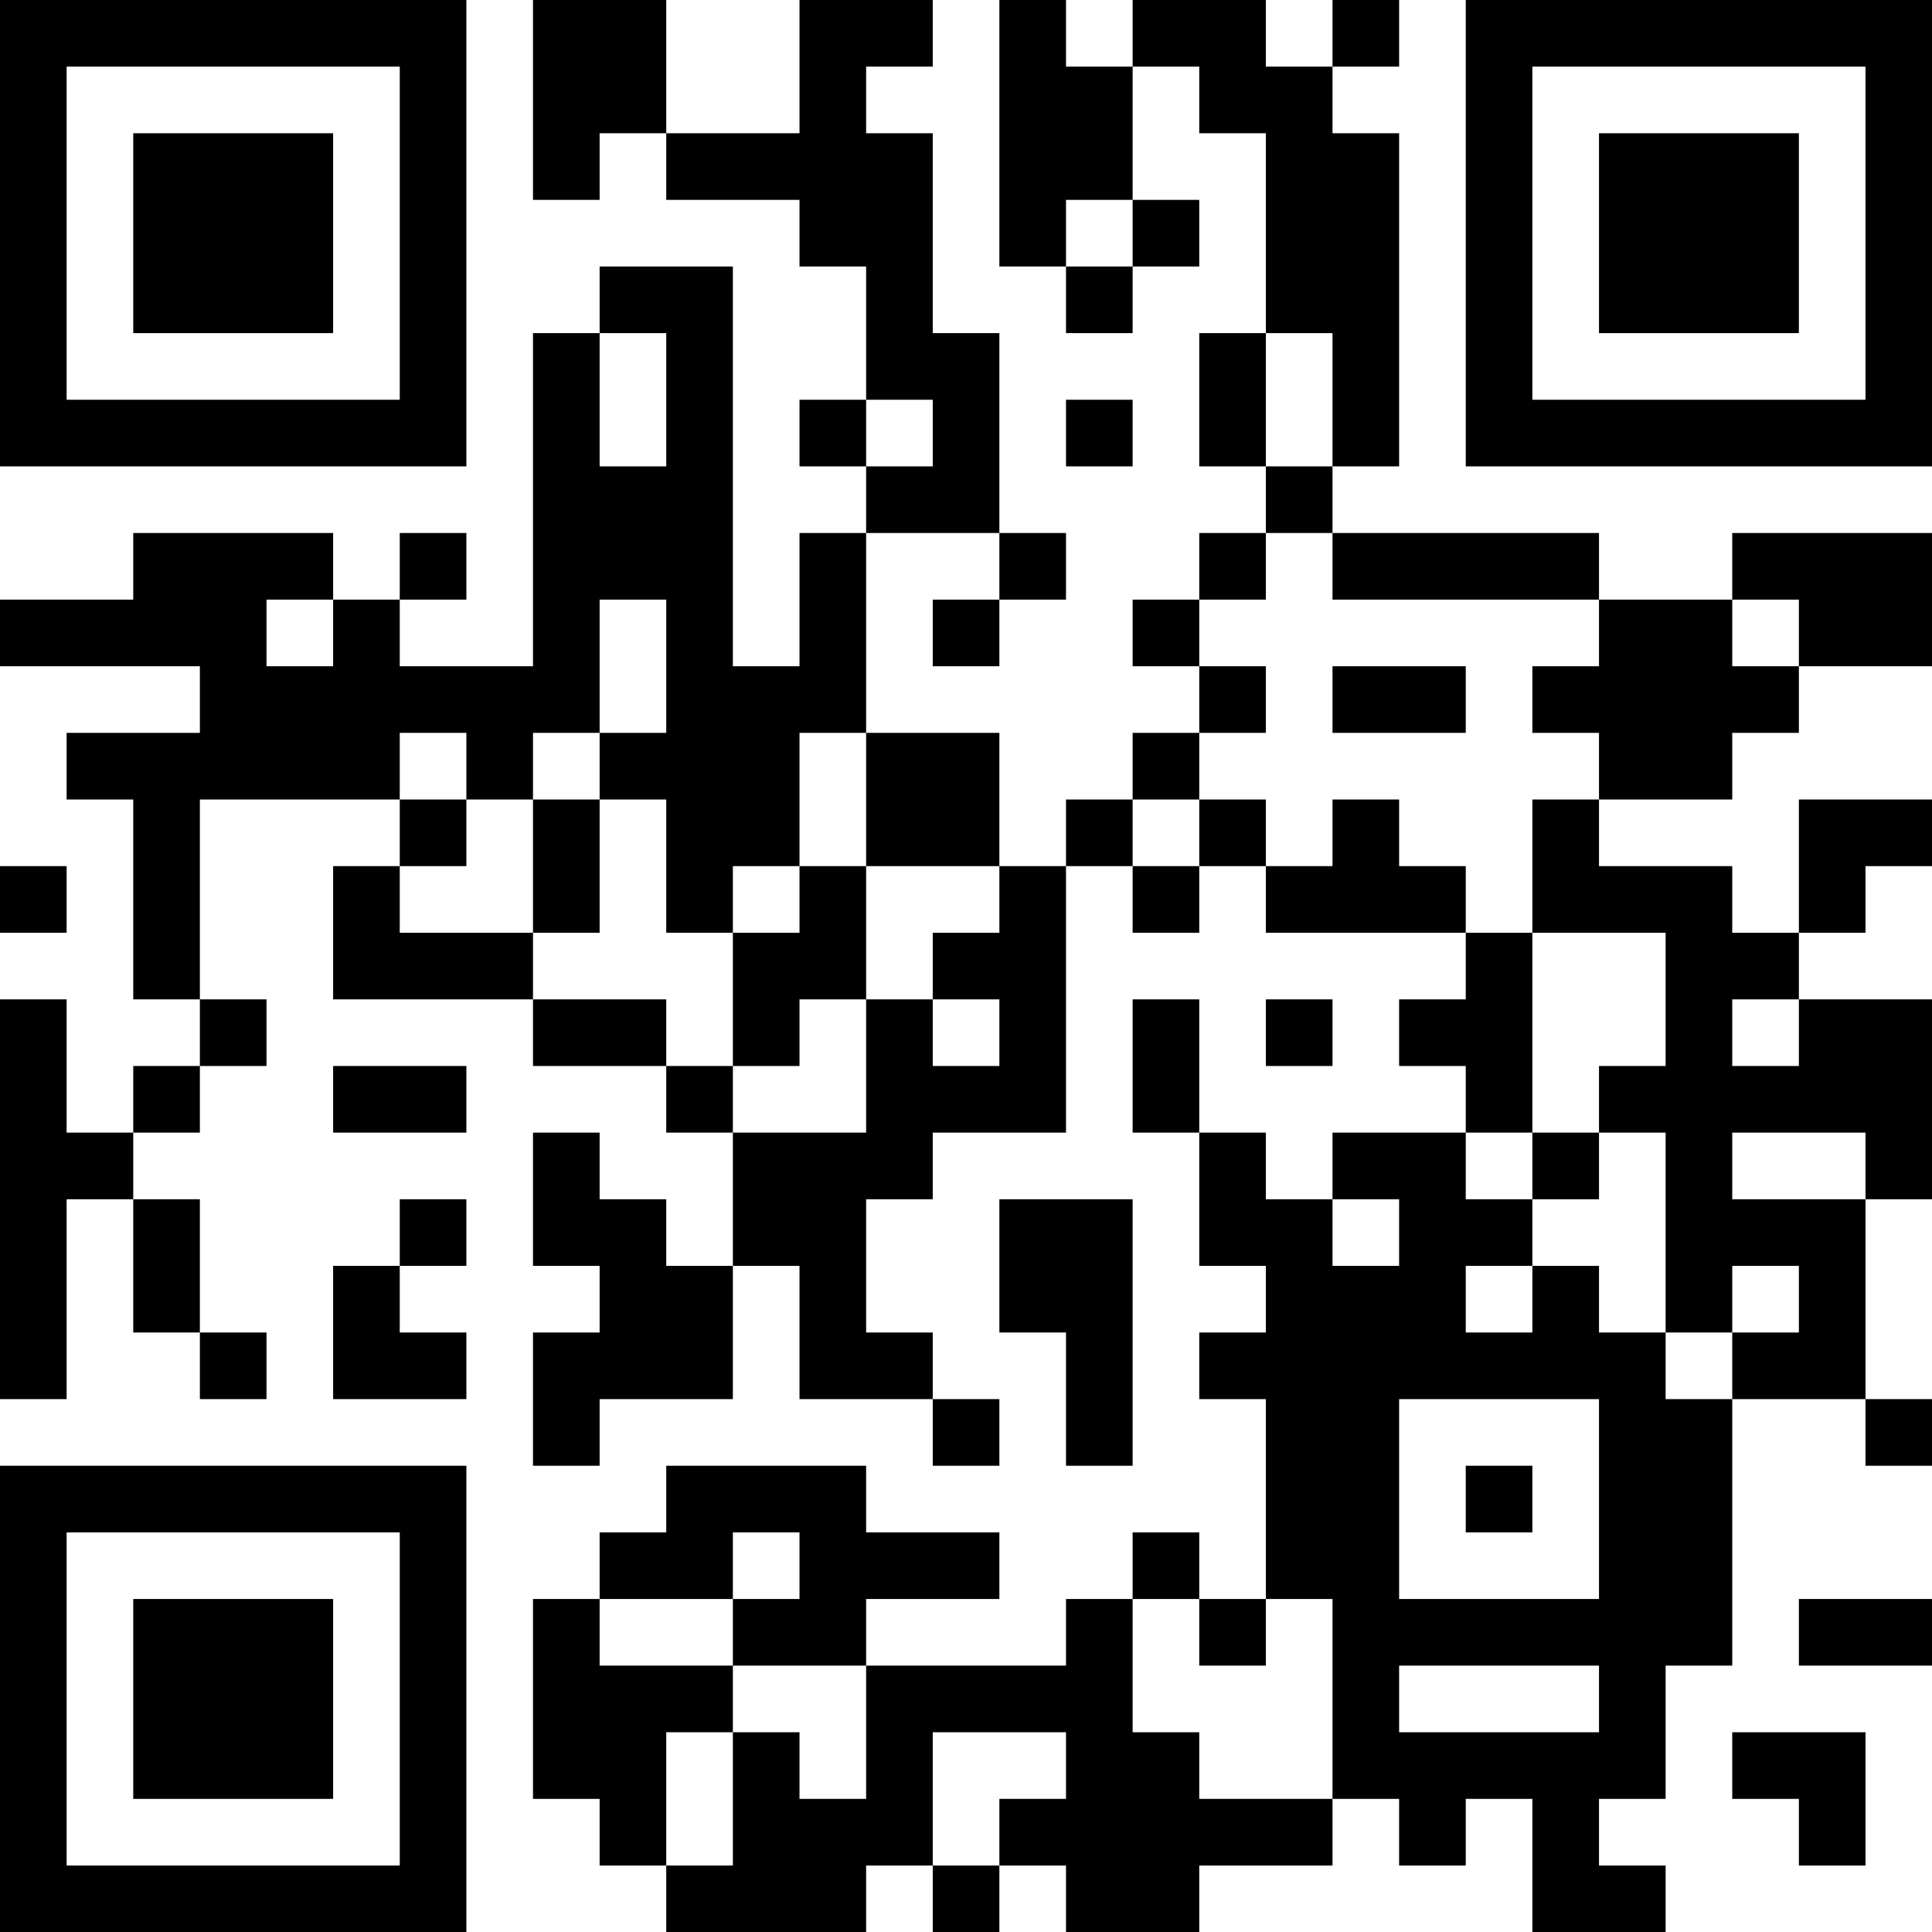 <?xml version="1.0" encoding="UTF-8"?>
<svg xmlns="http://www.w3.org/2000/svg" version="1.1" width="200" height="200" viewBox="0 0 200 200"><rect x="0" y="0" width="200" height="200" fill="#ffffff"/><g transform="scale(6.897)"><g transform="translate(0,0)"><path fill-rule="evenodd" d="M8 0L8 3L9 3L9 2L10 2L10 3L12 3L12 4L13 4L13 6L12 6L12 7L13 7L13 8L12 8L12 10L11 10L11 4L9 4L9 5L8 5L8 10L6 10L6 9L7 9L7 8L6 8L6 9L5 9L5 8L2 8L2 9L0 9L0 10L3 10L3 11L1 11L1 12L2 12L2 15L3 15L3 16L2 16L2 17L1 17L1 15L0 15L0 21L1 21L1 18L2 18L2 20L3 20L3 21L4 21L4 20L3 20L3 18L2 18L2 17L3 17L3 16L4 16L4 15L3 15L3 12L6 12L6 13L5 13L5 15L8 15L8 16L10 16L10 17L11 17L11 19L10 19L10 18L9 18L9 17L8 17L8 19L9 19L9 20L8 20L8 22L9 22L9 21L11 21L11 19L12 19L12 21L14 21L14 22L15 22L15 21L14 21L14 20L13 20L13 18L14 18L14 17L16 17L16 13L17 13L17 14L18 14L18 13L19 13L19 14L22 14L22 15L21 15L21 16L22 16L22 17L20 17L20 18L19 18L19 17L18 17L18 15L17 15L17 17L18 17L18 19L19 19L19 20L18 20L18 21L19 21L19 24L18 24L18 23L17 23L17 24L16 24L16 25L13 25L13 24L15 24L15 23L13 23L13 22L10 22L10 23L9 23L9 24L8 24L8 27L9 27L9 28L10 28L10 29L13 29L13 28L14 28L14 29L15 29L15 28L16 28L16 29L18 29L18 28L20 28L20 27L21 27L21 28L22 28L22 27L23 27L23 29L25 29L25 28L24 28L24 27L25 27L25 25L26 25L26 21L28 21L28 22L29 22L29 21L28 21L28 18L29 18L29 15L27 15L27 14L28 14L28 13L29 13L29 12L27 12L27 14L26 14L26 13L24 13L24 12L26 12L26 11L27 11L27 10L29 10L29 8L26 8L26 9L24 9L24 8L20 8L20 7L21 7L21 2L20 2L20 1L21 1L21 0L20 0L20 1L19 1L19 0L17 0L17 1L16 1L16 0L15 0L15 4L16 4L16 5L17 5L17 4L18 4L18 3L17 3L17 1L18 1L18 2L19 2L19 5L18 5L18 7L19 7L19 8L18 8L18 9L17 9L17 10L18 10L18 11L17 11L17 12L16 12L16 13L15 13L15 11L13 11L13 8L15 8L15 9L14 9L14 10L15 10L15 9L16 9L16 8L15 8L15 5L14 5L14 2L13 2L13 1L14 1L14 0L12 0L12 2L10 2L10 0ZM16 3L16 4L17 4L17 3ZM9 5L9 7L10 7L10 5ZM19 5L19 7L20 7L20 5ZM13 6L13 7L14 7L14 6ZM16 6L16 7L17 7L17 6ZM19 8L19 9L18 9L18 10L19 10L19 11L18 11L18 12L17 12L17 13L18 13L18 12L19 12L19 13L20 13L20 12L21 12L21 13L22 13L22 14L23 14L23 17L22 17L22 18L23 18L23 19L22 19L22 20L23 20L23 19L24 19L24 20L25 20L25 21L26 21L26 20L27 20L27 19L26 19L26 20L25 20L25 17L24 17L24 16L25 16L25 14L23 14L23 12L24 12L24 11L23 11L23 10L24 10L24 9L20 9L20 8ZM4 9L4 10L5 10L5 9ZM9 9L9 11L8 11L8 12L7 12L7 11L6 11L6 12L7 12L7 13L6 13L6 14L8 14L8 15L10 15L10 16L11 16L11 17L13 17L13 15L14 15L14 16L15 16L15 15L14 15L14 14L15 14L15 13L13 13L13 11L12 11L12 13L11 13L11 14L10 14L10 12L9 12L9 11L10 11L10 9ZM26 9L26 10L27 10L27 9ZM20 10L20 11L22 11L22 10ZM8 12L8 14L9 14L9 12ZM0 13L0 14L1 14L1 13ZM12 13L12 14L11 14L11 16L12 16L12 15L13 15L13 13ZM19 15L19 16L20 16L20 15ZM26 15L26 16L27 16L27 15ZM5 16L5 17L7 17L7 16ZM23 17L23 18L24 18L24 17ZM26 17L26 18L28 18L28 17ZM6 18L6 19L5 19L5 21L7 21L7 20L6 20L6 19L7 19L7 18ZM15 18L15 20L16 20L16 22L17 22L17 18ZM20 18L20 19L21 19L21 18ZM21 21L21 24L24 24L24 21ZM22 22L22 23L23 23L23 22ZM11 23L11 24L9 24L9 25L11 25L11 26L10 26L10 28L11 28L11 26L12 26L12 27L13 27L13 25L11 25L11 24L12 24L12 23ZM17 24L17 26L18 26L18 27L20 27L20 24L19 24L19 25L18 25L18 24ZM27 24L27 25L29 25L29 24ZM21 25L21 26L24 26L24 25ZM14 26L14 28L15 28L15 27L16 27L16 26ZM26 26L26 27L27 27L27 28L28 28L28 26ZM0 0L0 7L7 7L7 0ZM1 1L1 6L6 6L6 1ZM2 2L2 5L5 5L5 2ZM22 0L22 7L29 7L29 0ZM23 1L23 6L28 6L28 1ZM24 2L24 5L27 5L27 2ZM0 22L0 29L7 29L7 22ZM1 23L1 28L6 28L6 23ZM2 24L2 27L5 27L5 24Z" fill="#000000"/></g></g></svg>
